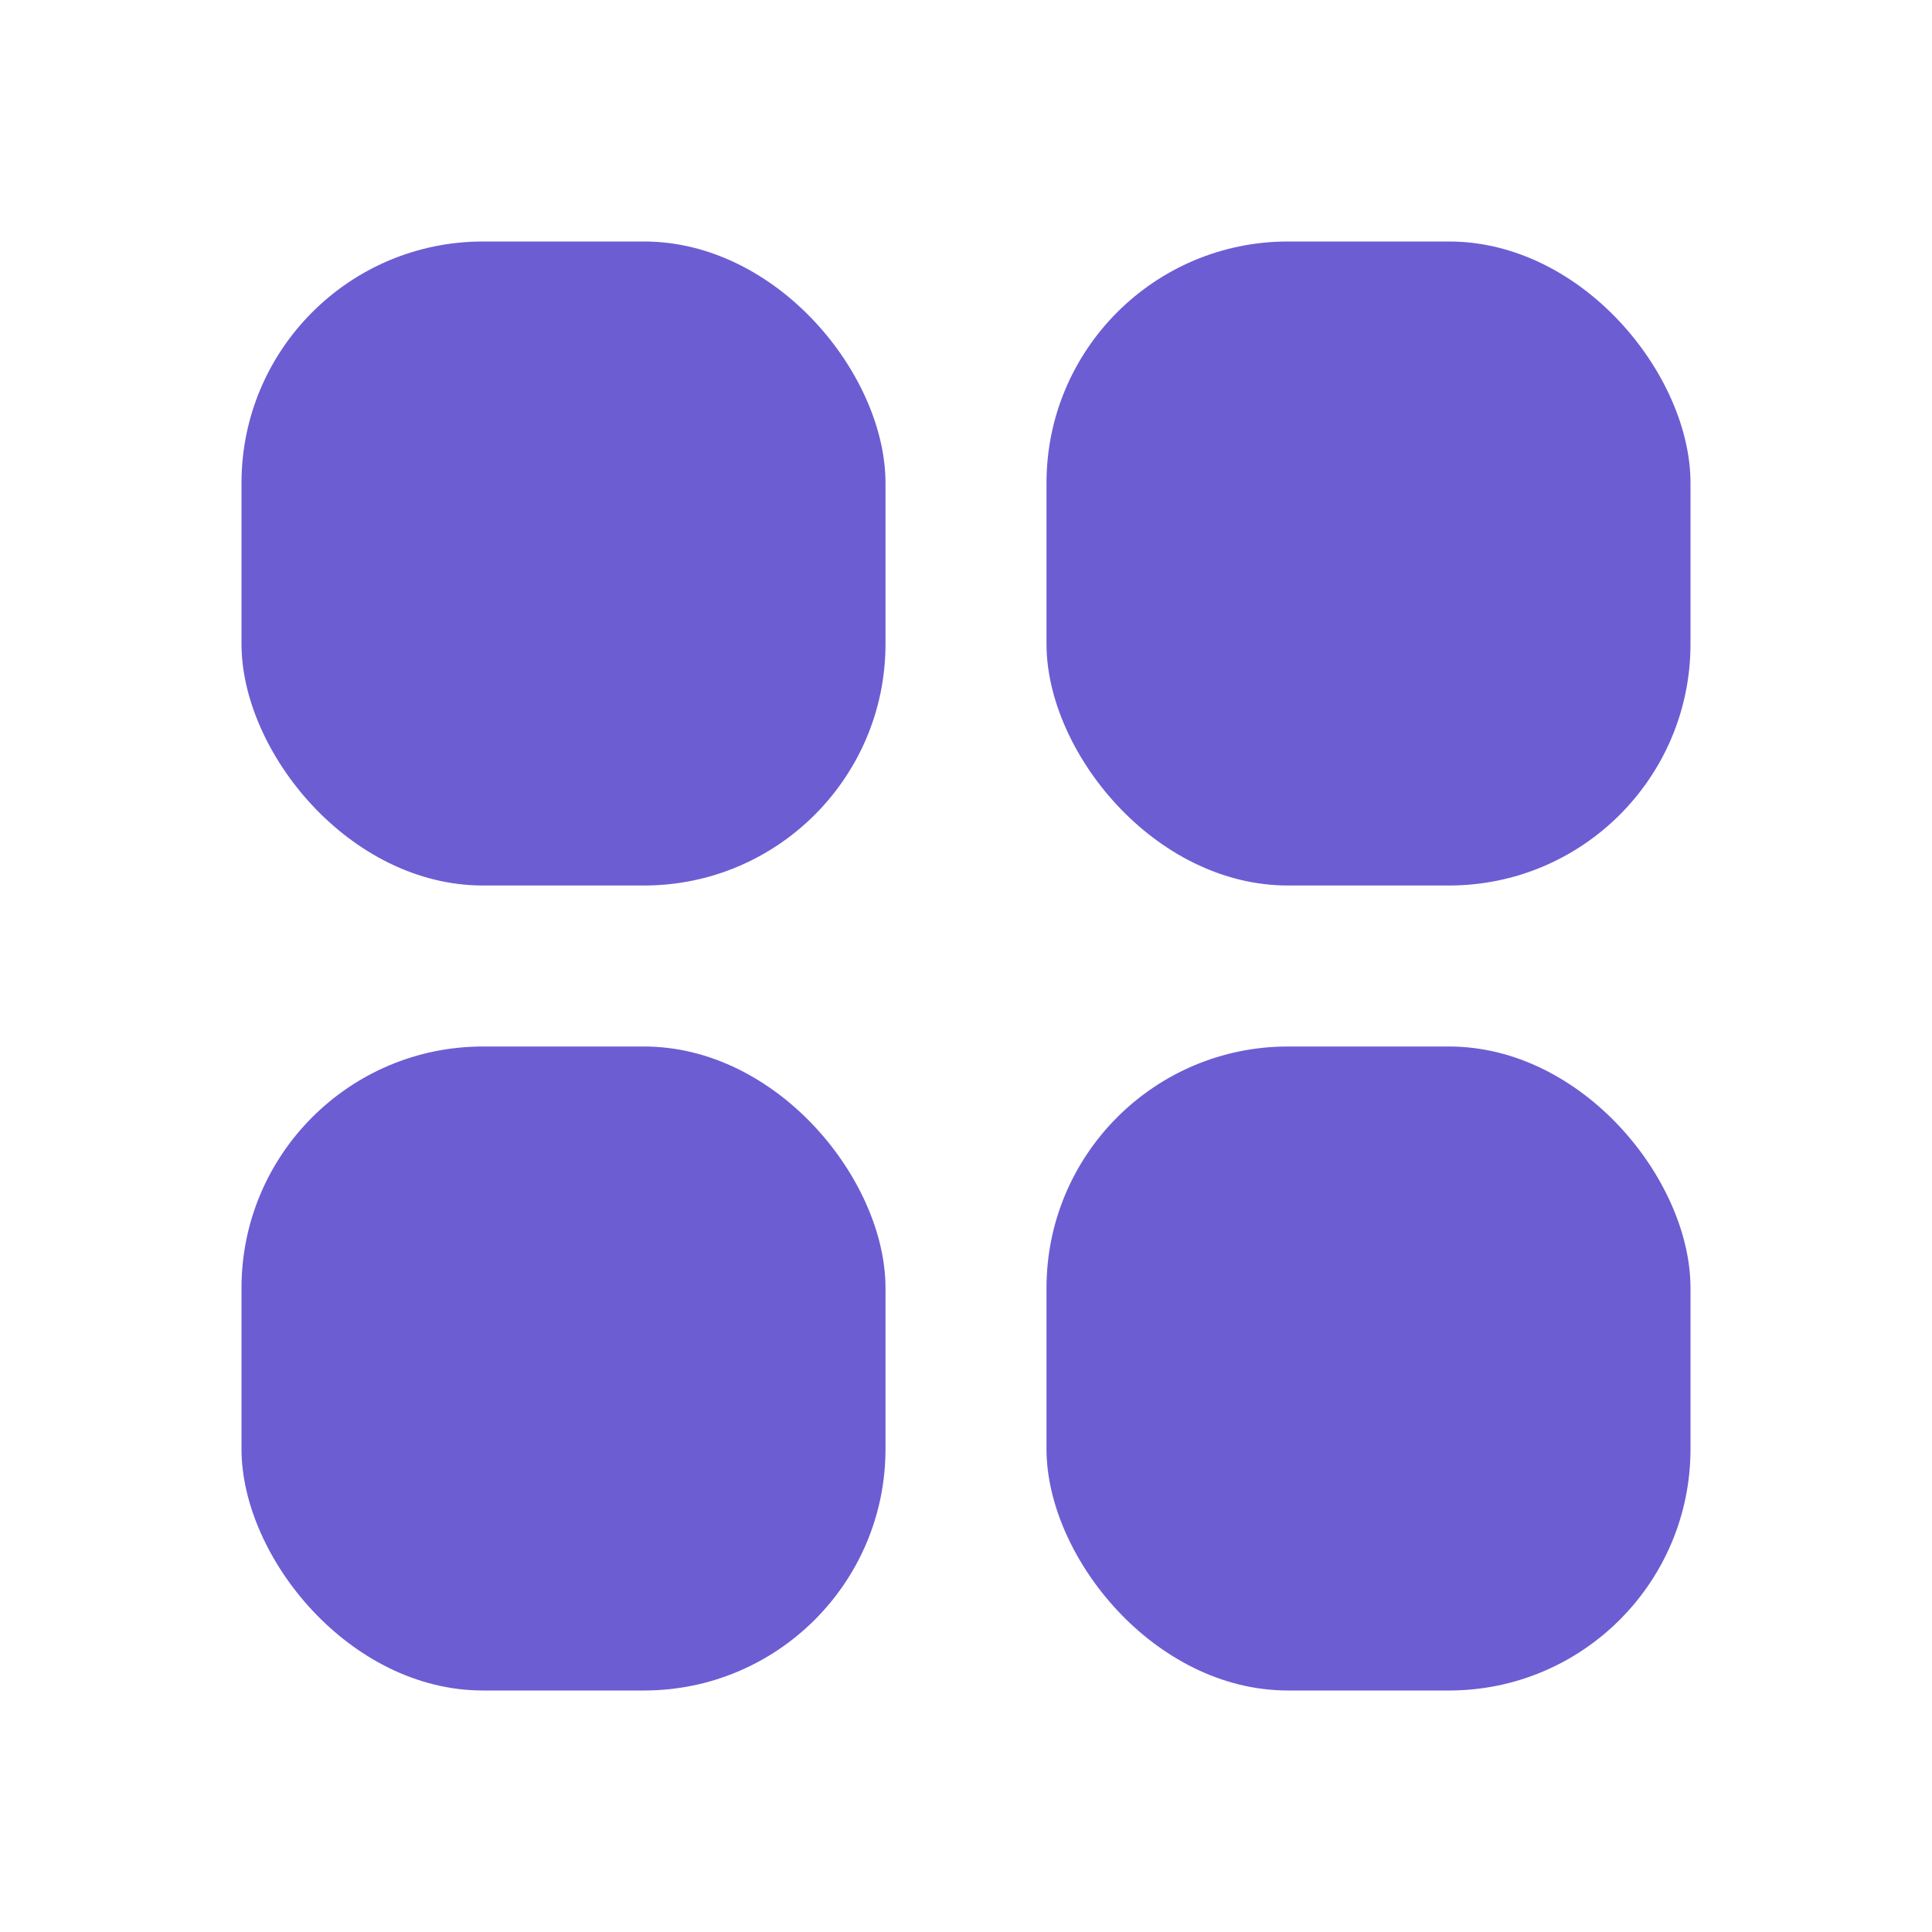 <svg width="24" height="24" viewBox="0 0 24 24" fill="none" xmlns="http://www.w3.org/2000/svg">
<rect x="3" y="3" width="8" height="8" rx="3" fill="#6C5DD3"/>
<rect x="3" y="13" width="8" height="8" rx="3" fill="#6C5DD3"/>
<rect x="13" y="3" width="8" height="8" rx="3" fill="#6C5DD3"/>
<rect x="13" y="13" width="8" height="8" rx="3" fill="#6C5DD3"/>
</svg>
